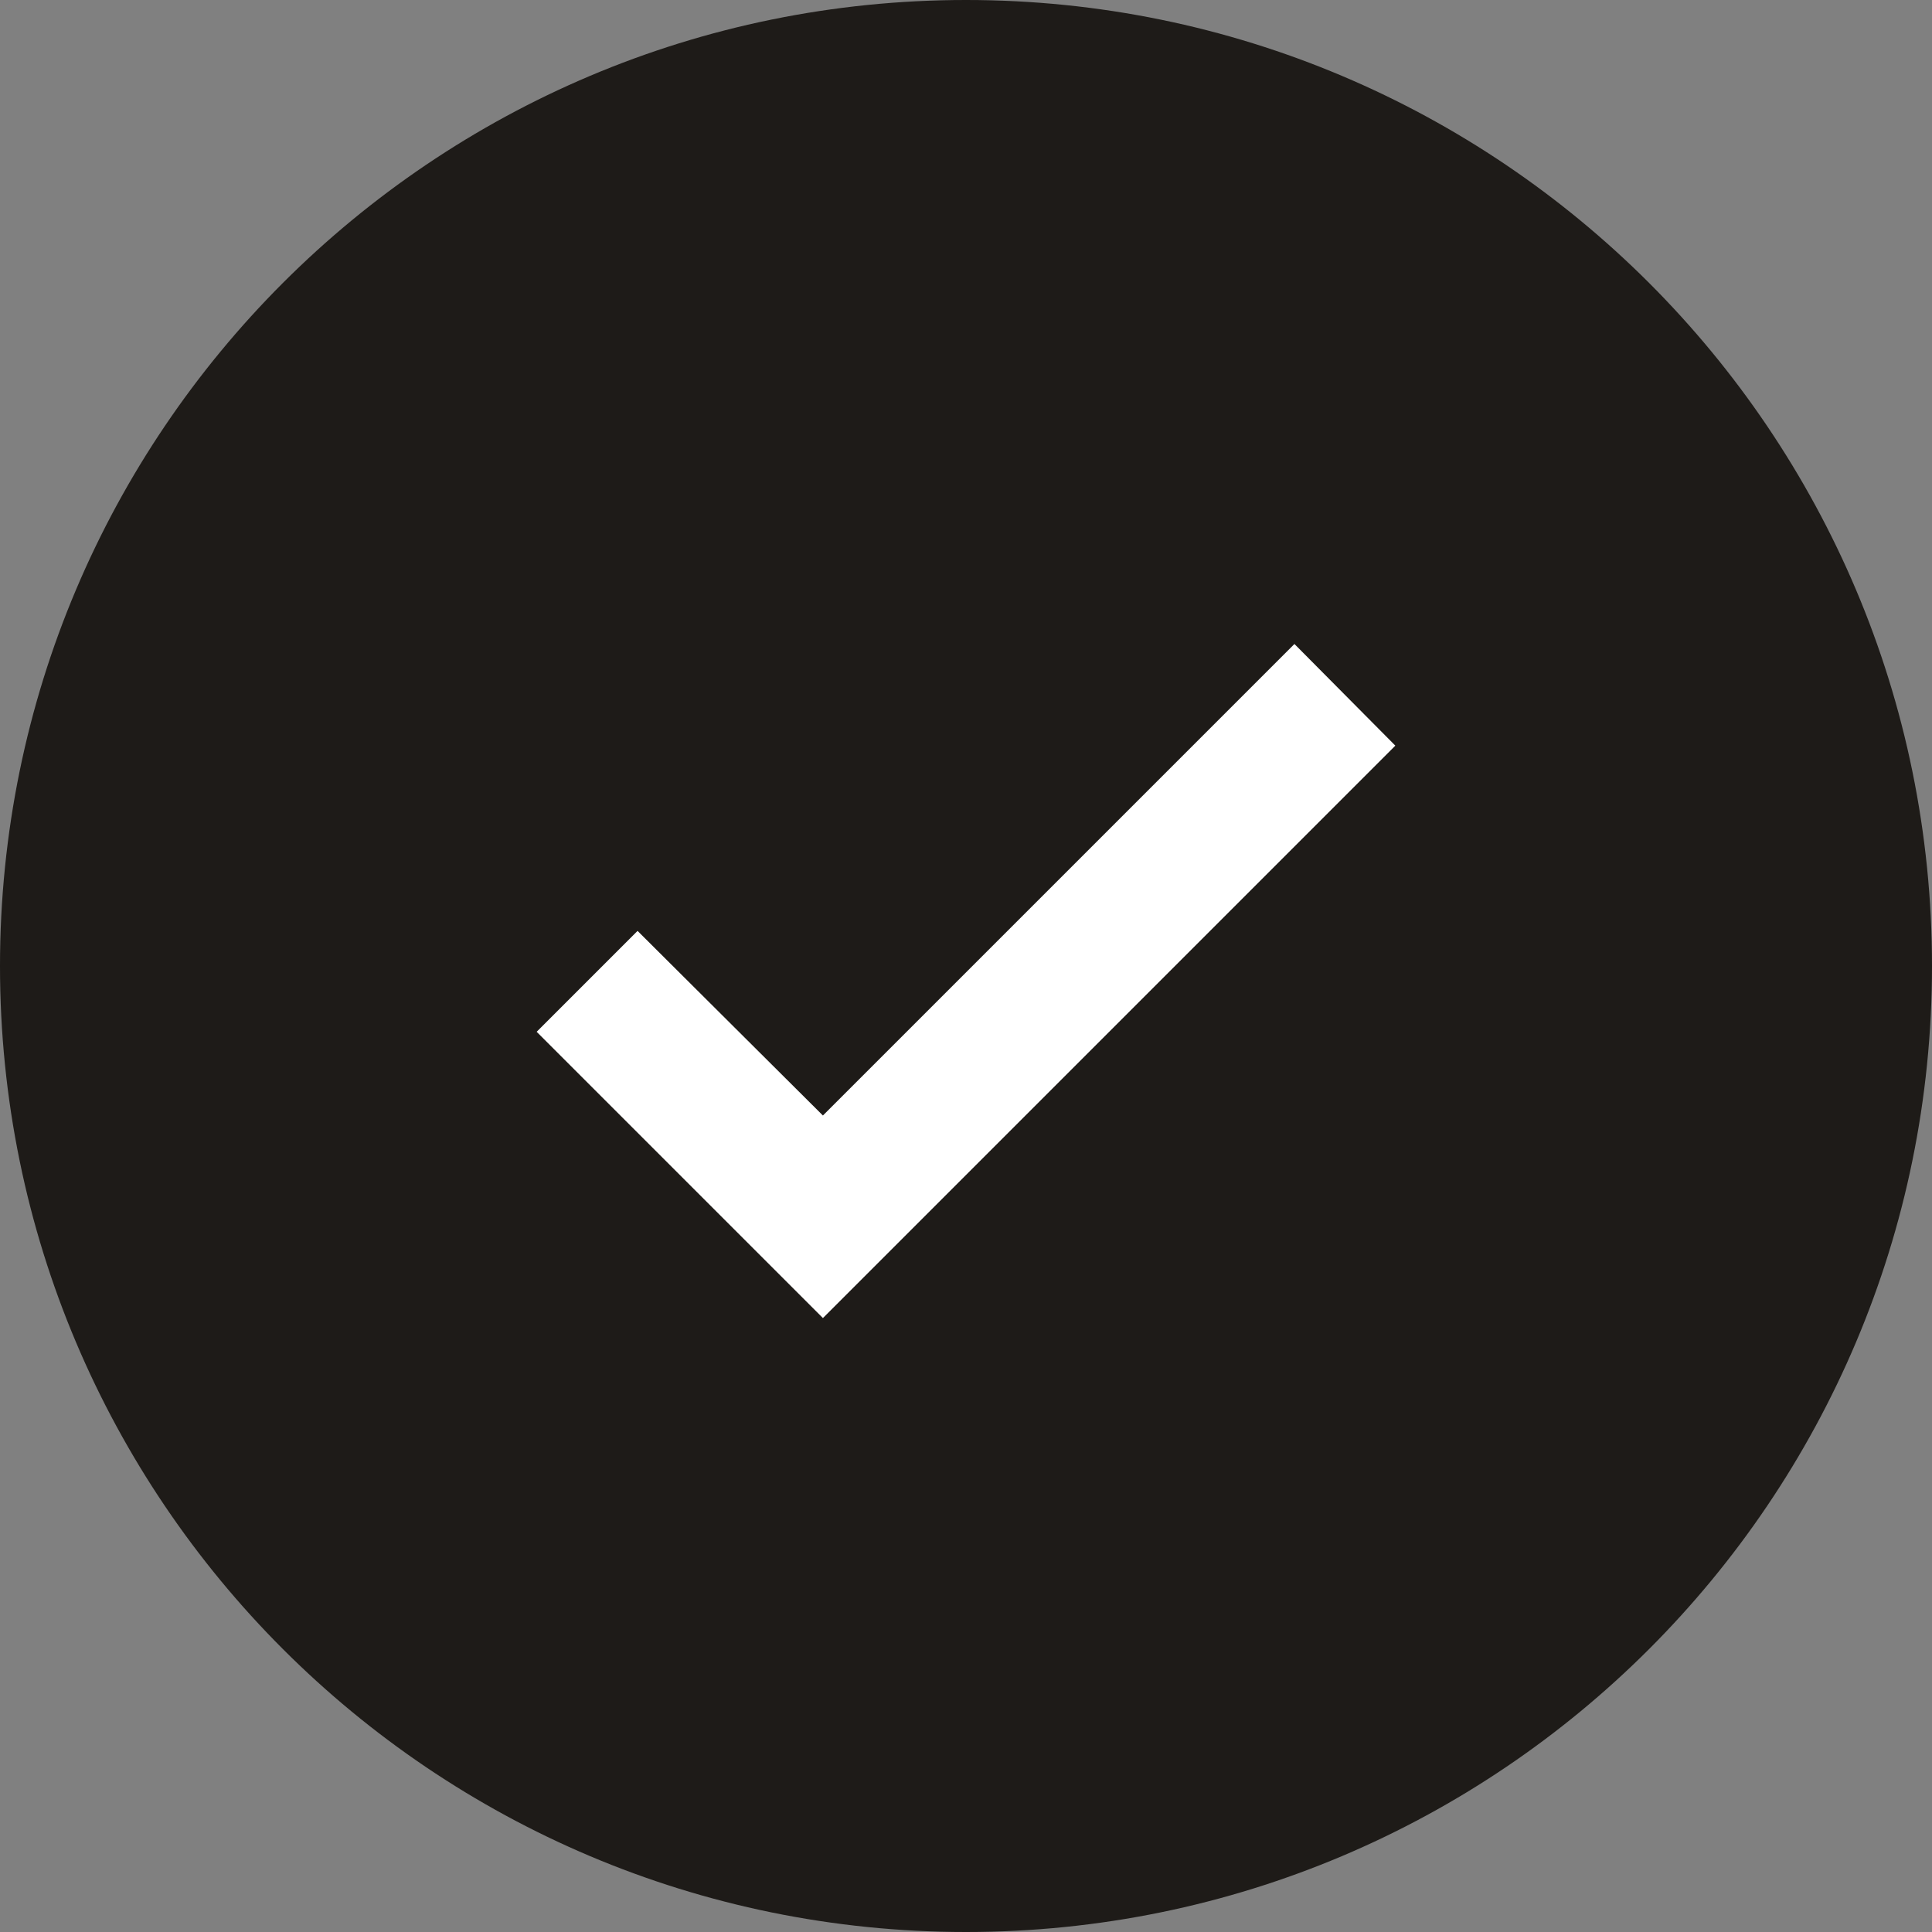 <svg width="18" height="18" viewBox="0 0 18 18" fill="none" xmlns="http://www.w3.org/2000/svg">
<rect x="0" y="0" width="18" height="18" fill="#808080" stroke="none"/>
<g clip-path="url(#clip0_1502_26074)">
<path d="M9 18C13.971 18 18 13.971 18 9C18 4.029 13.971 0 9 0C4.029 0 0 4.029 0 9C0 13.971 4.029 18 9 18Z" fill="#13100D" fill-opacity="0.9"/>
<path d="M7.667 10.393L12.06 6L13 6.947L7.667 12.28L5 9.613L5.94 8.673L7.667 10.393Z" fill="white"/>
</g>
<defs>
<clipPath id="clip0_1502_26074">
<rect width="18" height="18" fill="white"/>
</clipPath>
</defs>
</svg>
